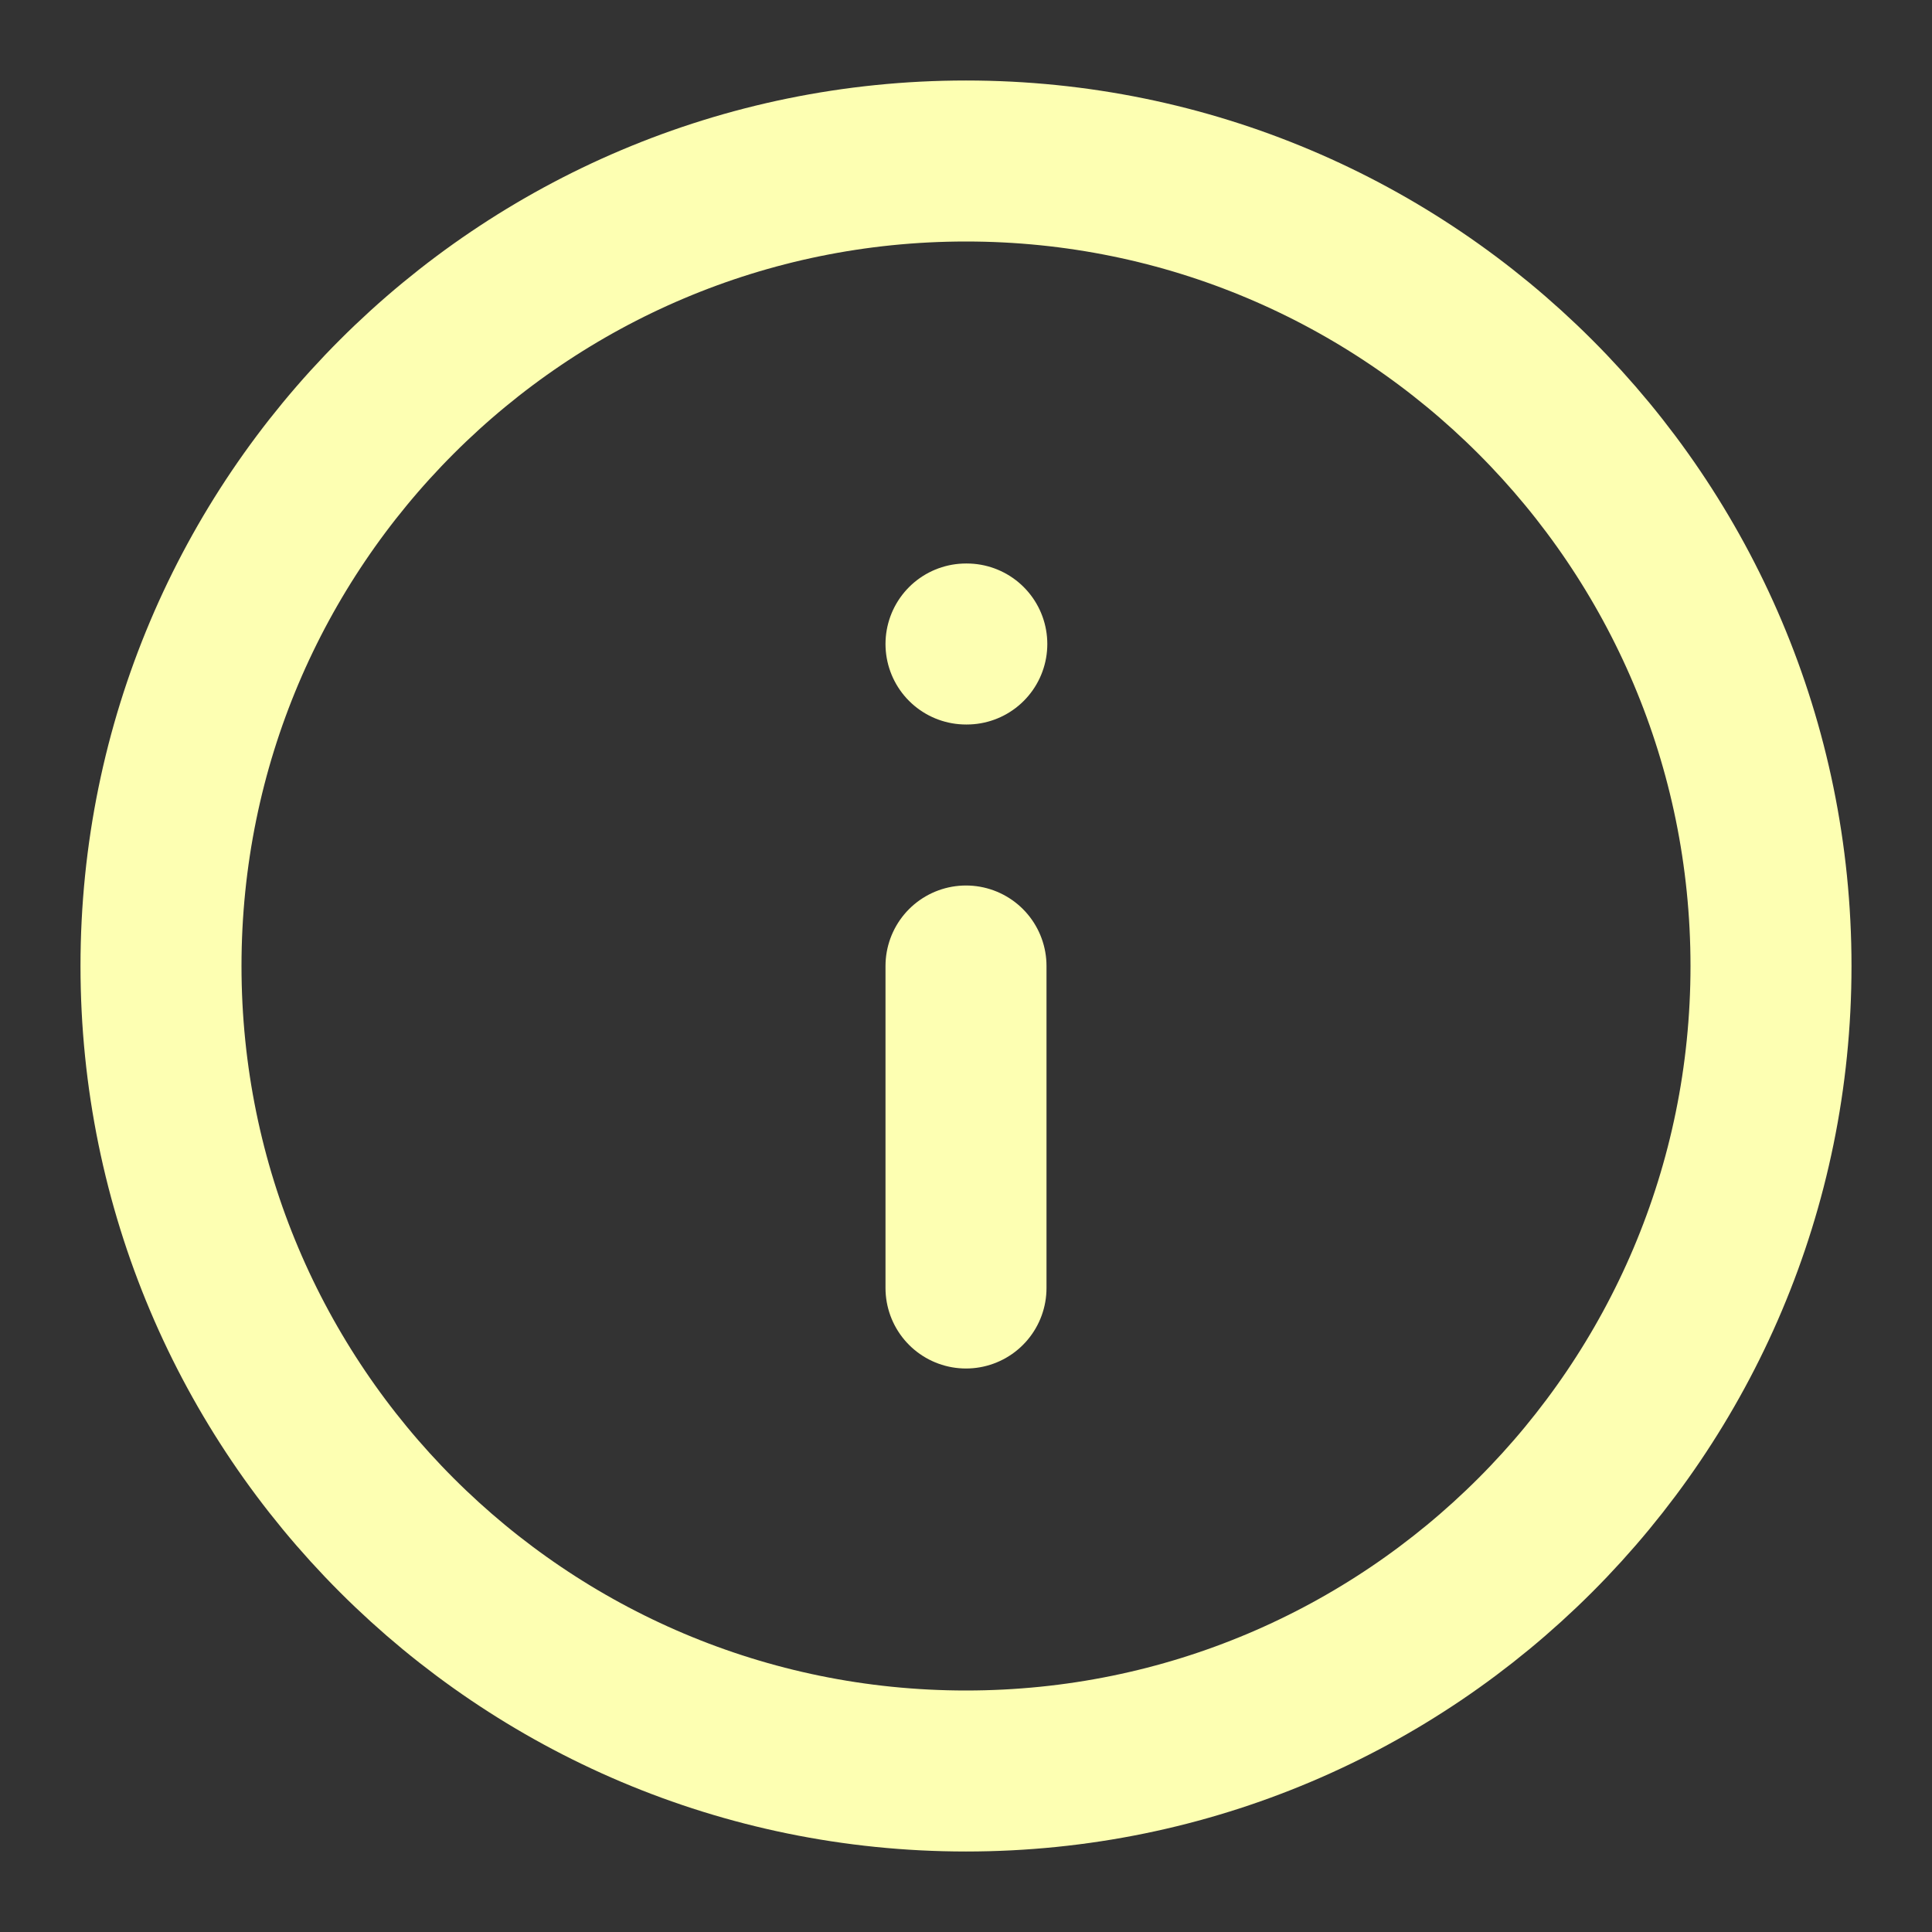 <svg width="24" height="24" viewBox="0 0 24 24" fill="none" xmlns="http://www.w3.org/2000/svg">
<rect x="0" y="0" width="24" height="24" fill="#333333" stroke="none"/>
<path d="M12 22C17.523 22 22 17.523 22 12C22 6.477 17.523 2 12 2C6.477 2 2 6.477 2 12C2 17.523 6.477 22 12 22Z" stroke="#FDFFB2" stroke-width="2" stroke-linecap="round" stroke-linejoin="round"/>
<path d="M12 16V12" stroke="#FDFFB2" stroke-width="2" stroke-linecap="round" stroke-linejoin="round"/>
<path d="M12 8H12.01" stroke="#FDFFB2" stroke-width="2" stroke-linecap="round" stroke-linejoin="round"/>
</svg>
